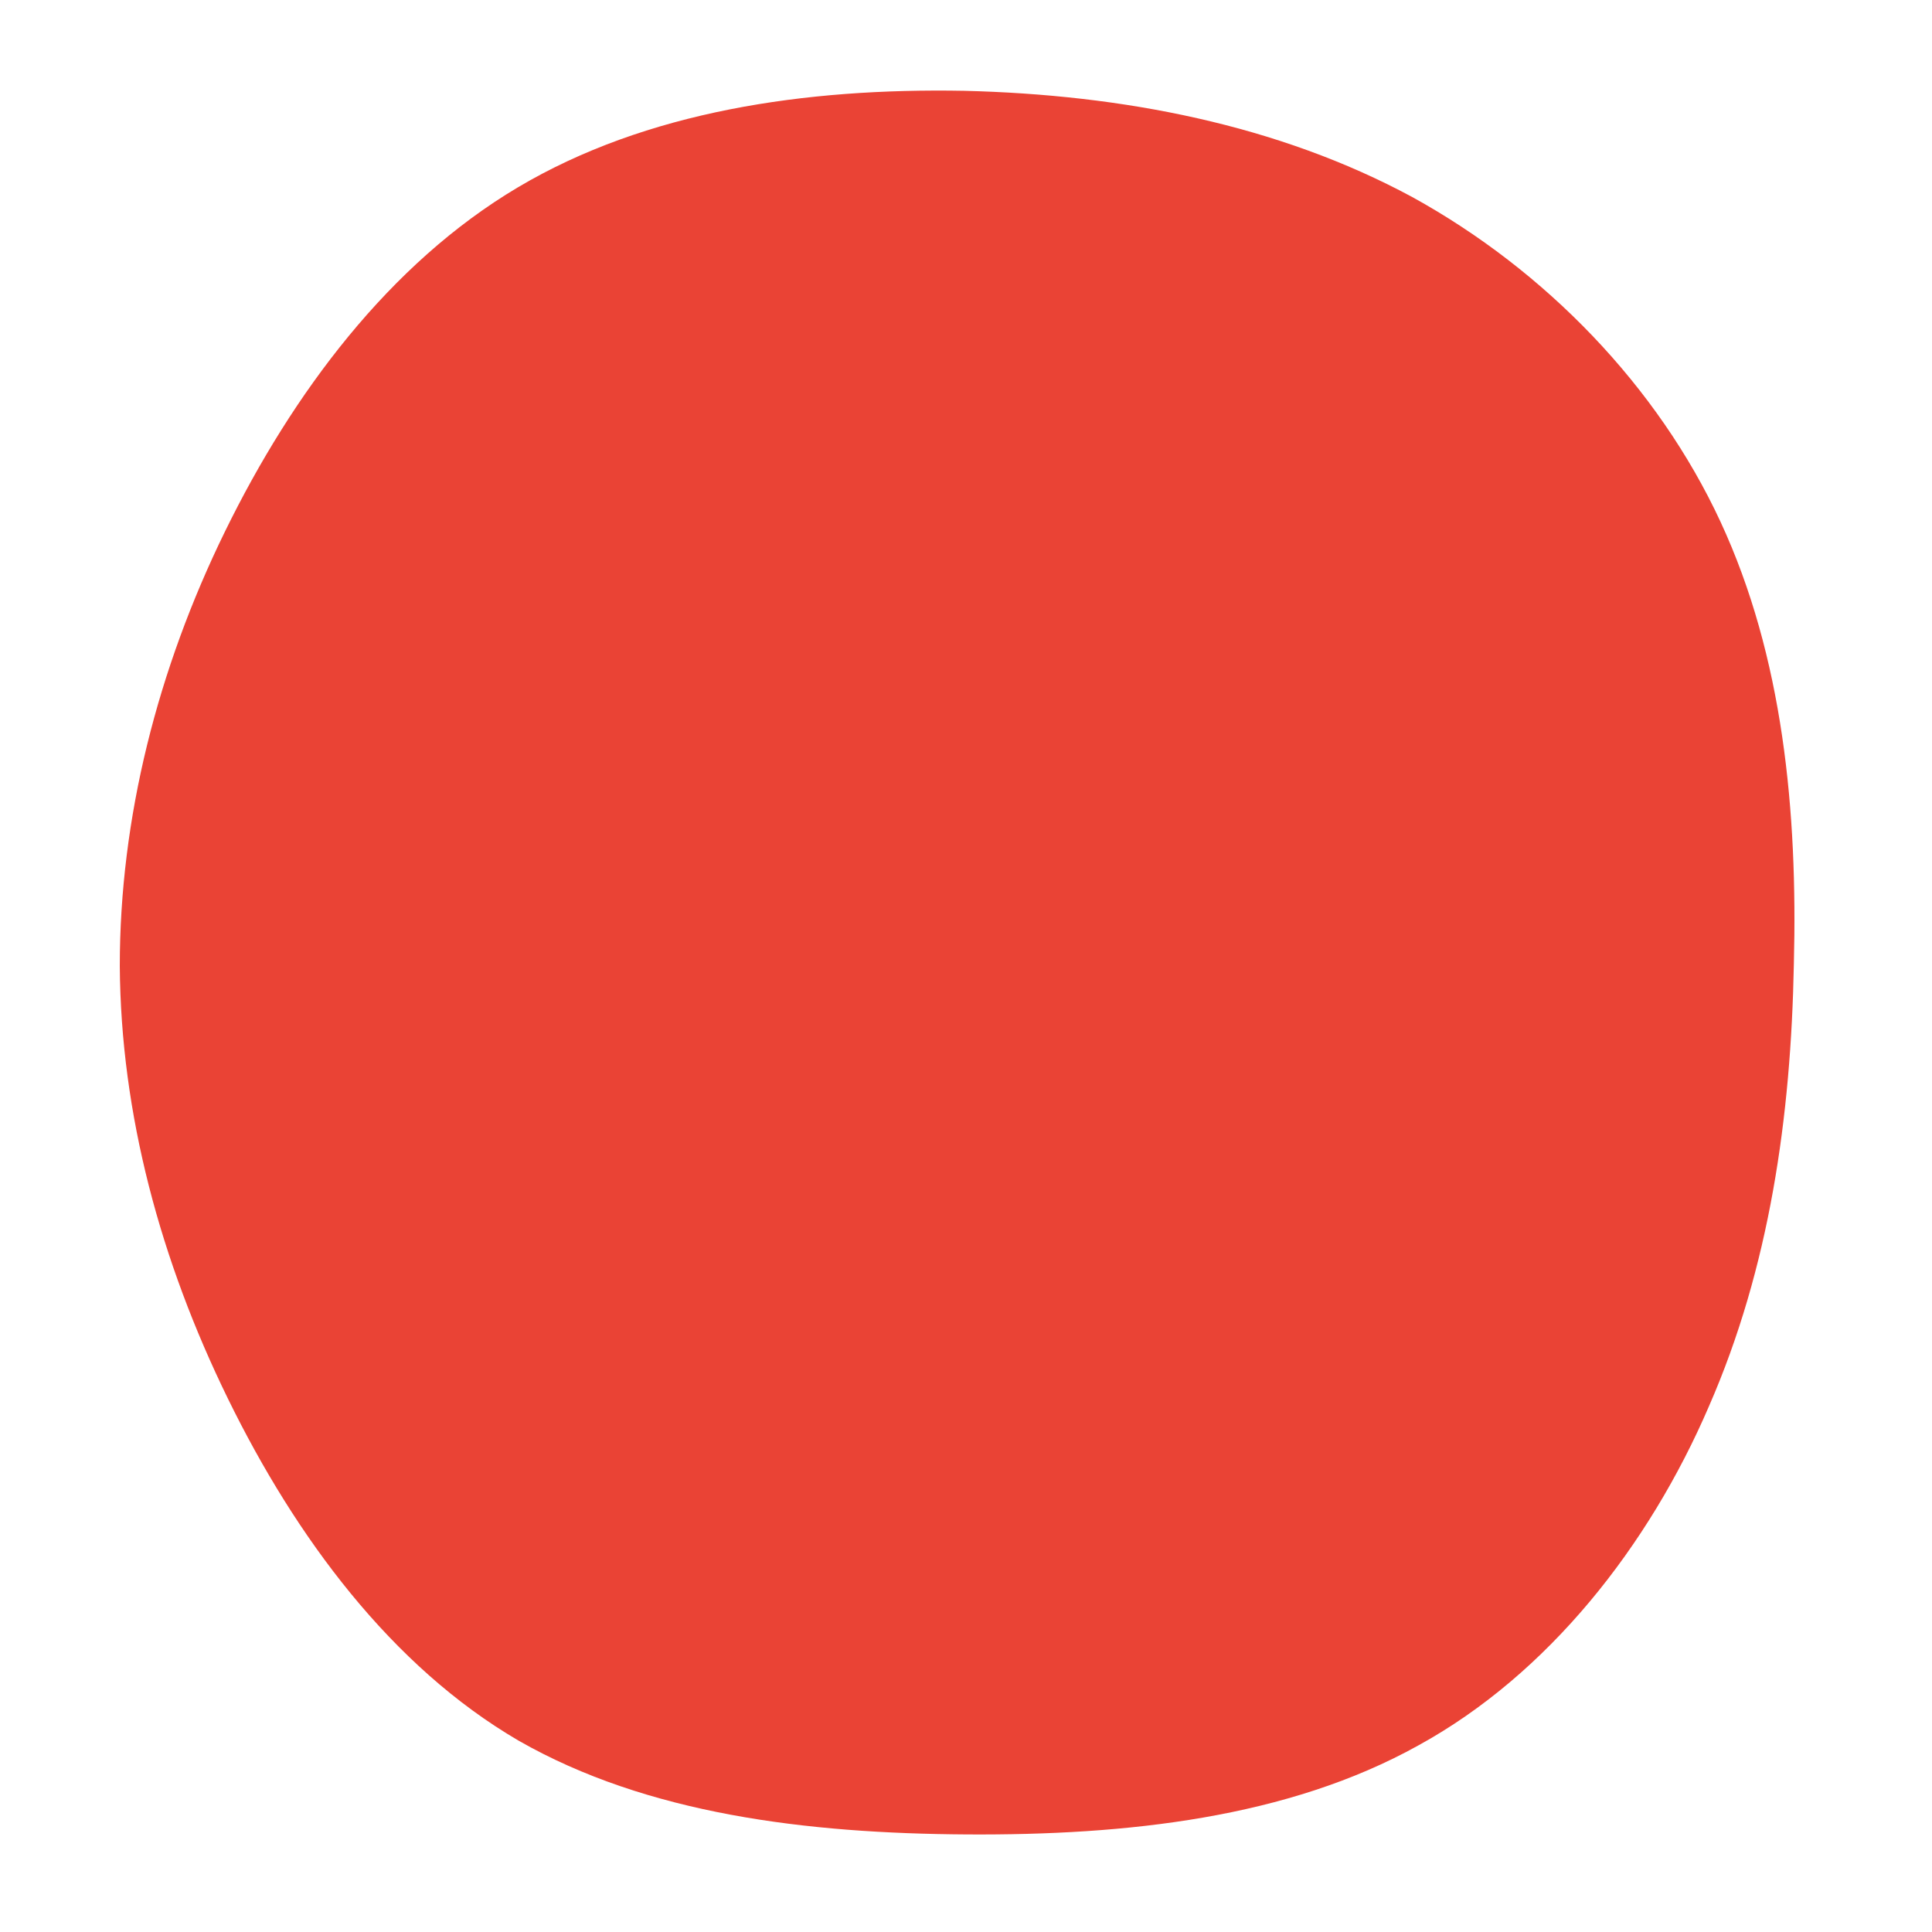 <?xml version="1.0" standalone="no"?>
<svg viewBox="0 0 200 200" xmlns="http://www.w3.org/2000/svg">
  <path fill="#EA4335" d="M46.2,-79.6C60,-72,71.6,-60,78.1,-46C84.6,-32,86.1,-16,85.7,-0.2C85.4,15.6,83.2,31.2,76.9,45.6C70.7,60,60.3,73.3,46.8,80.7C33.3,88.2,16.6,90,0.1,89.9C-16.5,89.8,-33,87.8,-46.3,80.2C-59.5,72.5,-69.4,59.1,-76.4,44.8C-83.4,30.5,-87.5,15.3,-87.6,0C-87.6,-15.3,-83.7,-30.7,-76.7,-45C-69.7,-59.3,-59.7,-72.7,-46.4,-80.6C-33.1,-88.5,-16.6,-90.9,-0.2,-90.6C16.2,-90.2,32.3,-87.1,46.2,-79.6Z" transform="translate(100 100)" />
</svg>
